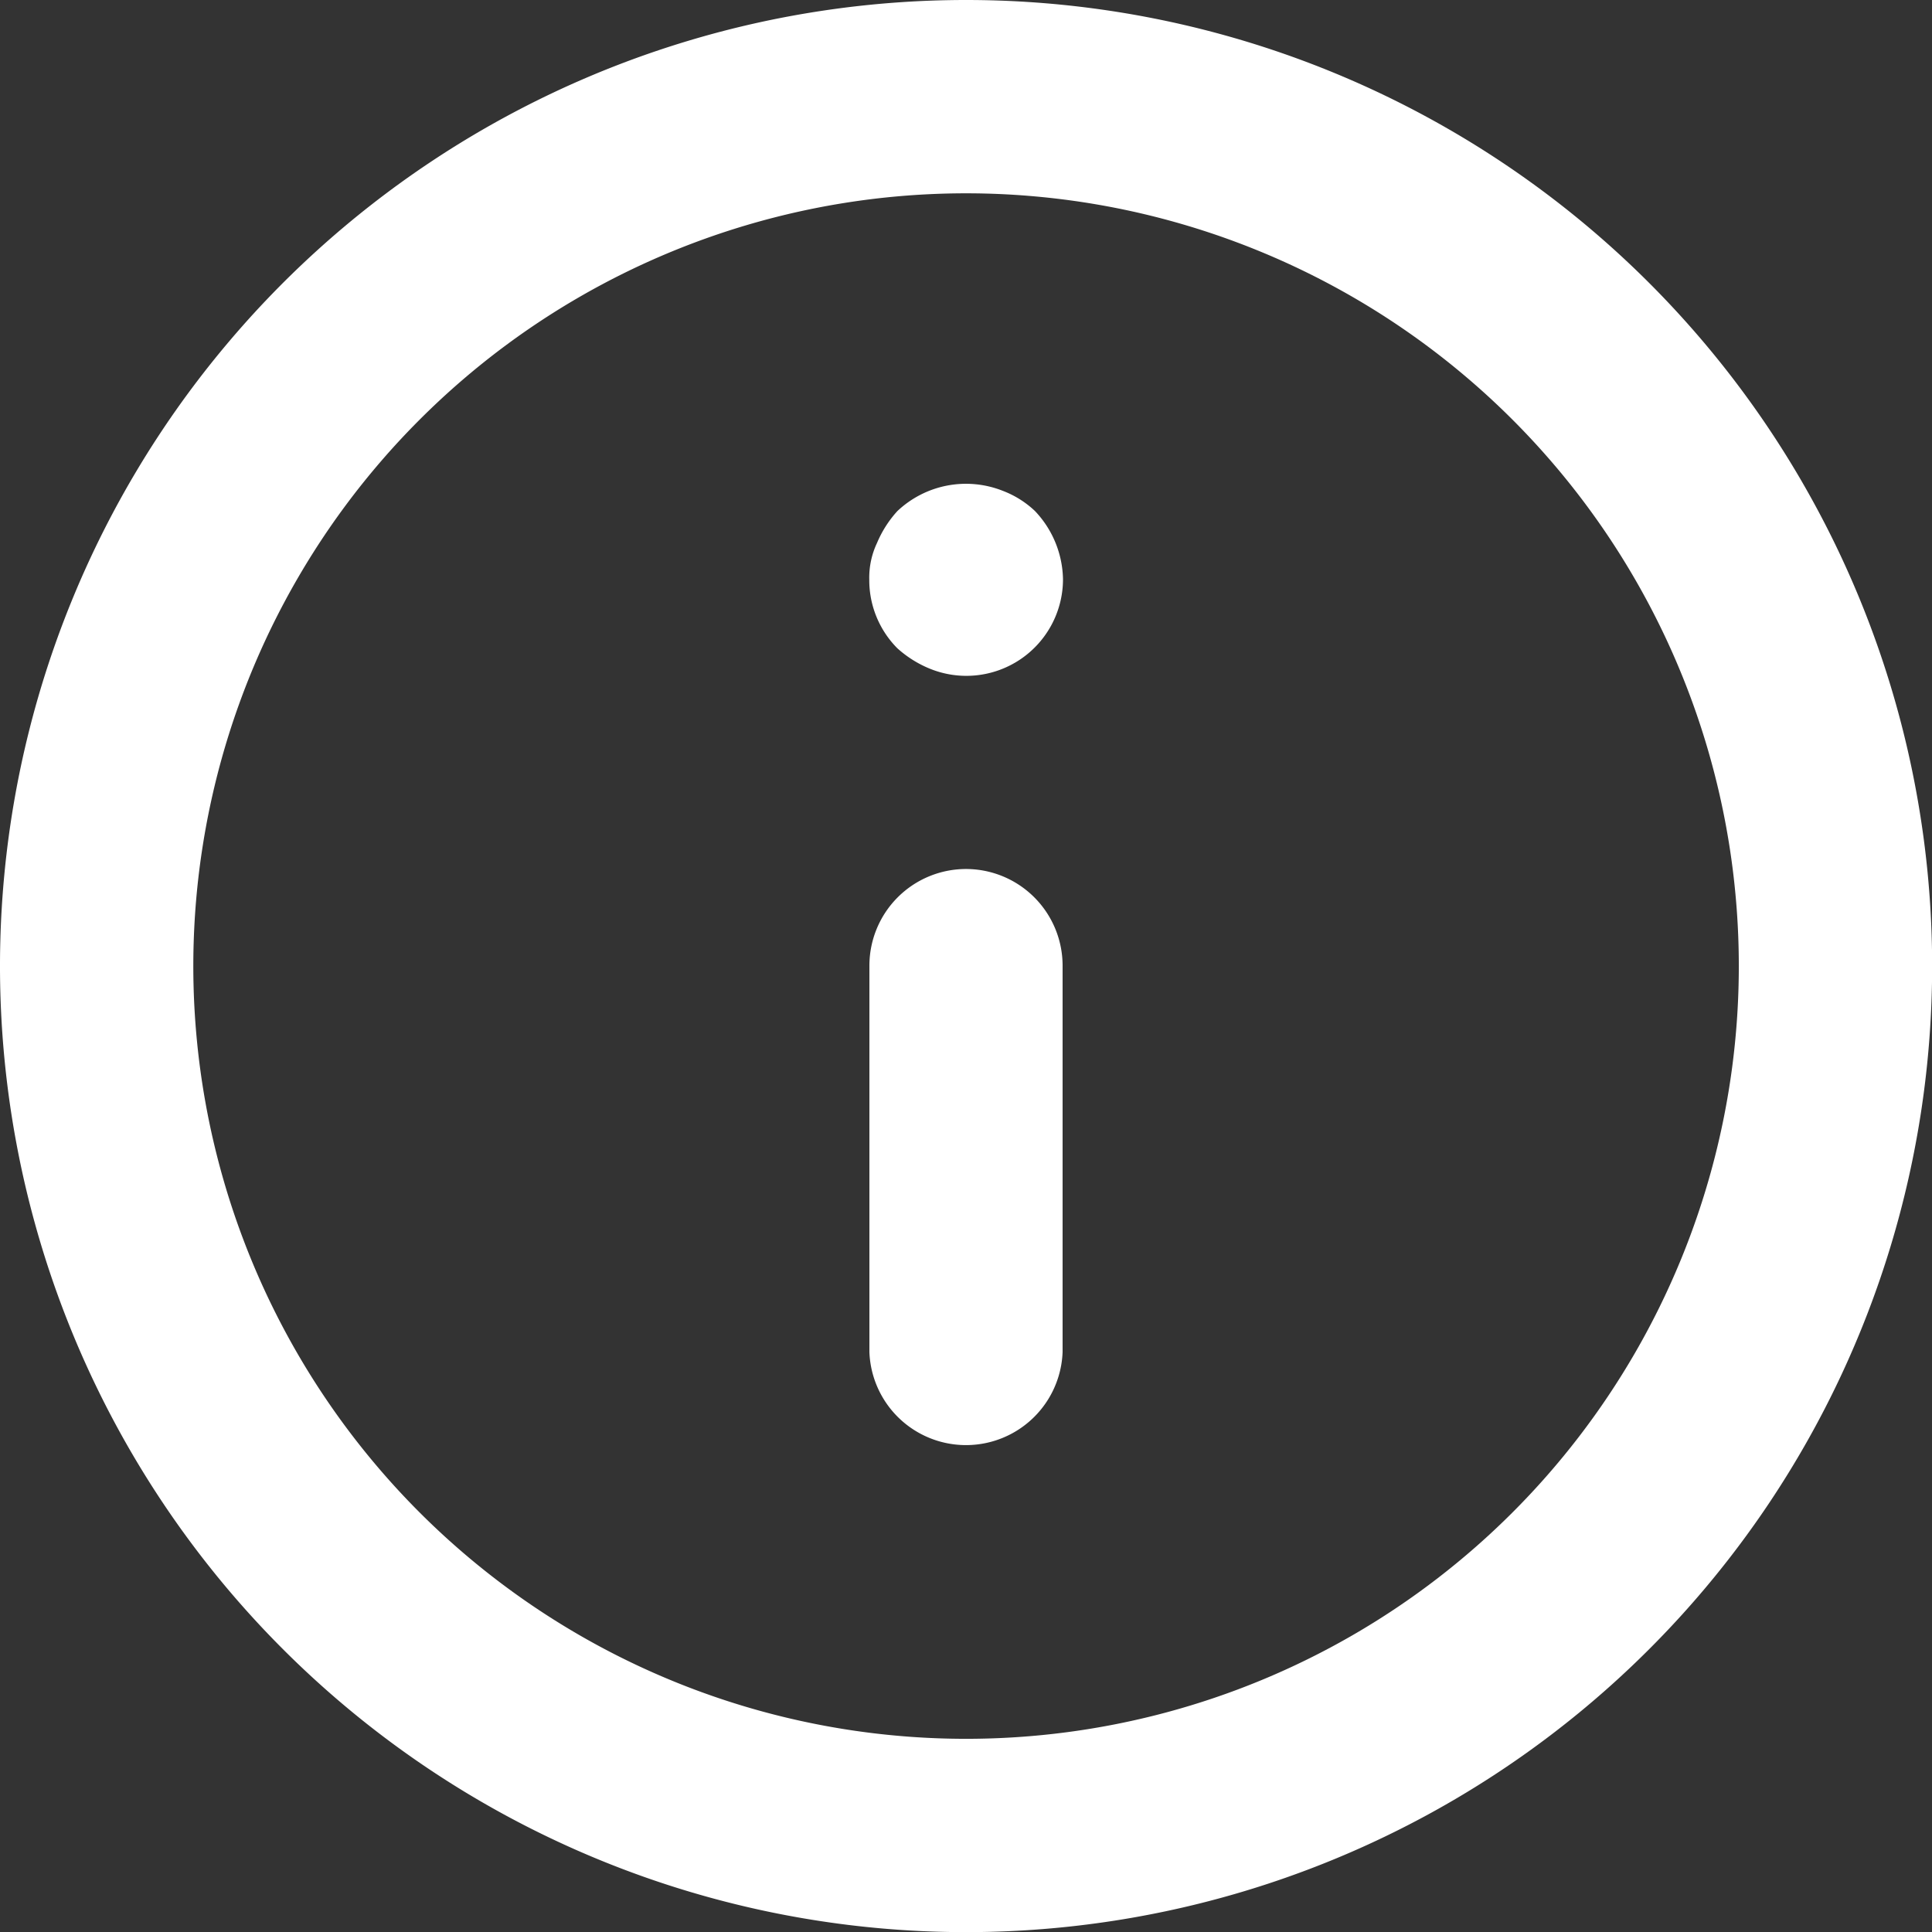 <svg id="info-circle" xmlns="http://www.w3.org/2000/svg" width="14.451" height="14.451"
    viewBox="0 0 14.451 14.451">
    <rect x="0" y="0" width="14.451" height="14.451" fill="#333333" stroke="none"/>
    <path id="Path_93"
        d="M9.226,8.5a.723.723,0,0,0-.723.723v2.89a.723.723,0,0,0,1.445,0V9.226A.723.723,0,0,0,9.226,8.5ZM9.5,5.671a.747.747,0,0,0-.788.152.831.831,0,0,0-.152.238.607.607,0,0,0-.058.275.723.723,0,0,0,.21.513A.831.831,0,0,0,8.951,7a.723.723,0,0,0,1-.665.759.759,0,0,0-.21-.513A.723.723,0,0,0,9.5,5.671ZM9.226,2a7.226,7.226,0,1,0,7.226,7.226A7.226,7.226,0,0,0,9.226,2Zm0,13.006a5.78,5.78,0,1,1,5.78-5.78A5.78,5.78,0,0,1,9.226,15.006Z"
        transform="translate(-2 -2)" fill="#fff" />
</svg>
